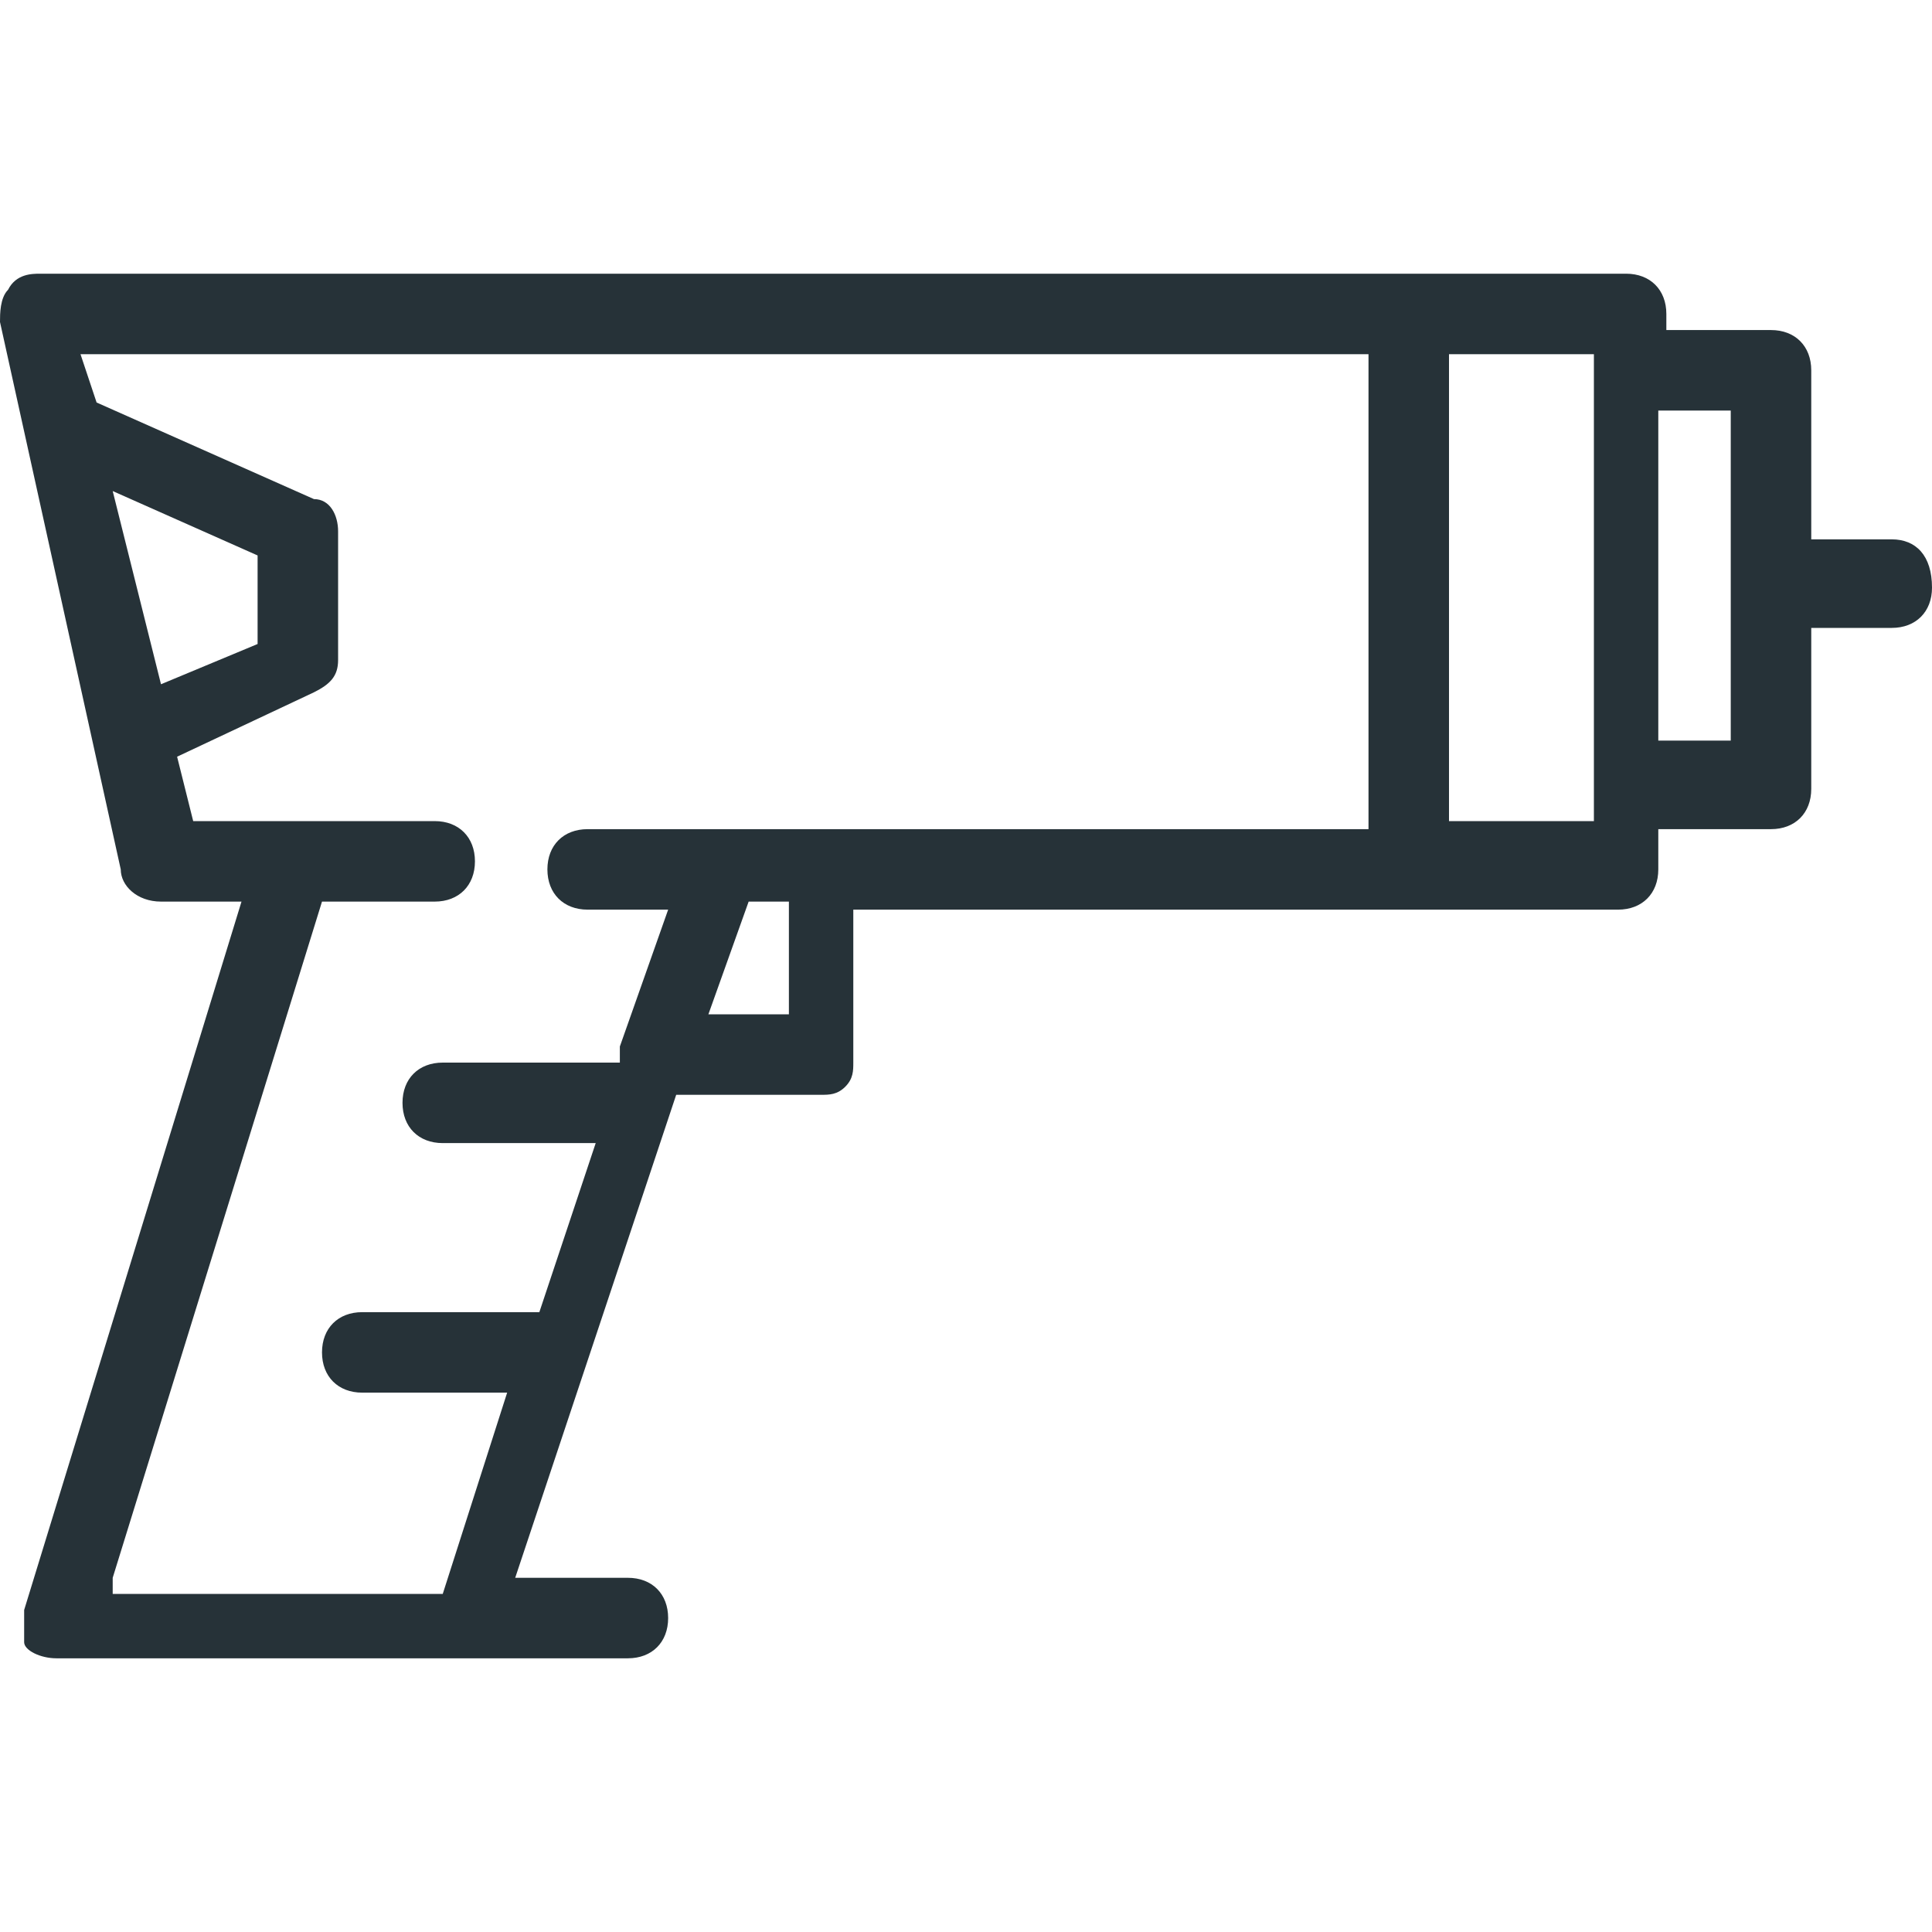<?xml version="1.0" encoding="utf-8"?>
<!-- Generator: Adobe Illustrator 25.4.1, SVG Export Plug-In . SVG Version: 6.00 Build 0)  -->
<svg version="1.1" id="Capa_1" xmlns="http://www.w3.org/2000/svg" xmlns:xlink="http://www.w3.org/1999/xlink" x="0px" y="0px"
	 viewBox="0 0 24 24" style="enable-background:new 0 0 24 24;" xml:space="preserve">
<style type="text/css">
	.st0{fill:#263238;}
</style>
<g>
	<path class="st0" d="M23.5,6.7h-1V4.6c0-0.3-0.2-0.5-0.5-0.5h-1.3V3.9c0-0.3-0.2-0.5-0.5-0.5H0.5c-0.1,0-0.3,0-0.4,0.2
		C0,3.7,0,3.9,0,4l1.5,6.8c0,0.2,0.2,0.4,0.5,0.4h1l-2.7,8.8c0,0.1,0,0.3,0,0.4c0,0.1,0.2,0.2,0.4,0.2h7.1c0.3,0,0.5-0.2,0.5-0.5
		s-0.2-0.5-0.5-0.5H6.4l2-6h1.8c0.1,0,0.2,0,0.3-0.1c0.1-0.1,0.1-0.2,0.1-0.3l0-1.9h9.5c0.3,0,0.5-0.2,0.5-0.5v-0.5H22
		c0.3,0,0.5-0.2,0.5-0.5v-2h1c0.3,0,0.5-0.2,0.5-0.5C24,6.9,23.8,6.7,23.5,6.7z M1.4,6.1l1.8,0.8V8L2,8.5L1.4,6.1z M1.4,19.6
		l2.6-8.4h1.4c0.3,0,0.5-0.2,0.5-0.5s-0.2-0.5-0.5-0.5h-3L2.2,9.4l1.7-0.8c0.2-0.1,0.3-0.2,0.3-0.4V6.6c0-0.2-0.1-0.4-0.3-0.4L1.2,5
		L1,4.4h16v5.9H7.3c-0.3,0-0.5,0.2-0.5,0.5s0.2,0.5,0.5,0.5h1l-0.6,1.7v0l0,0.2H5.5c-0.3,0-0.5,0.2-0.5,0.5s0.2,0.5,0.5,0.5h1.9
		l-0.7,2.1H4.5c-0.3,0-0.5,0.2-0.5,0.5s0.2,0.5,0.5,0.5h1.8l-0.8,2.5H1.4z M9.8,12.6h-1l0.5-1.4h0.5L9.8,12.6z M19.7,10.2H18V4.4
		h1.8V10.2z M21.5,9.2h-0.9V5.1h0.9V9.2z"/>
</g>
</svg>
